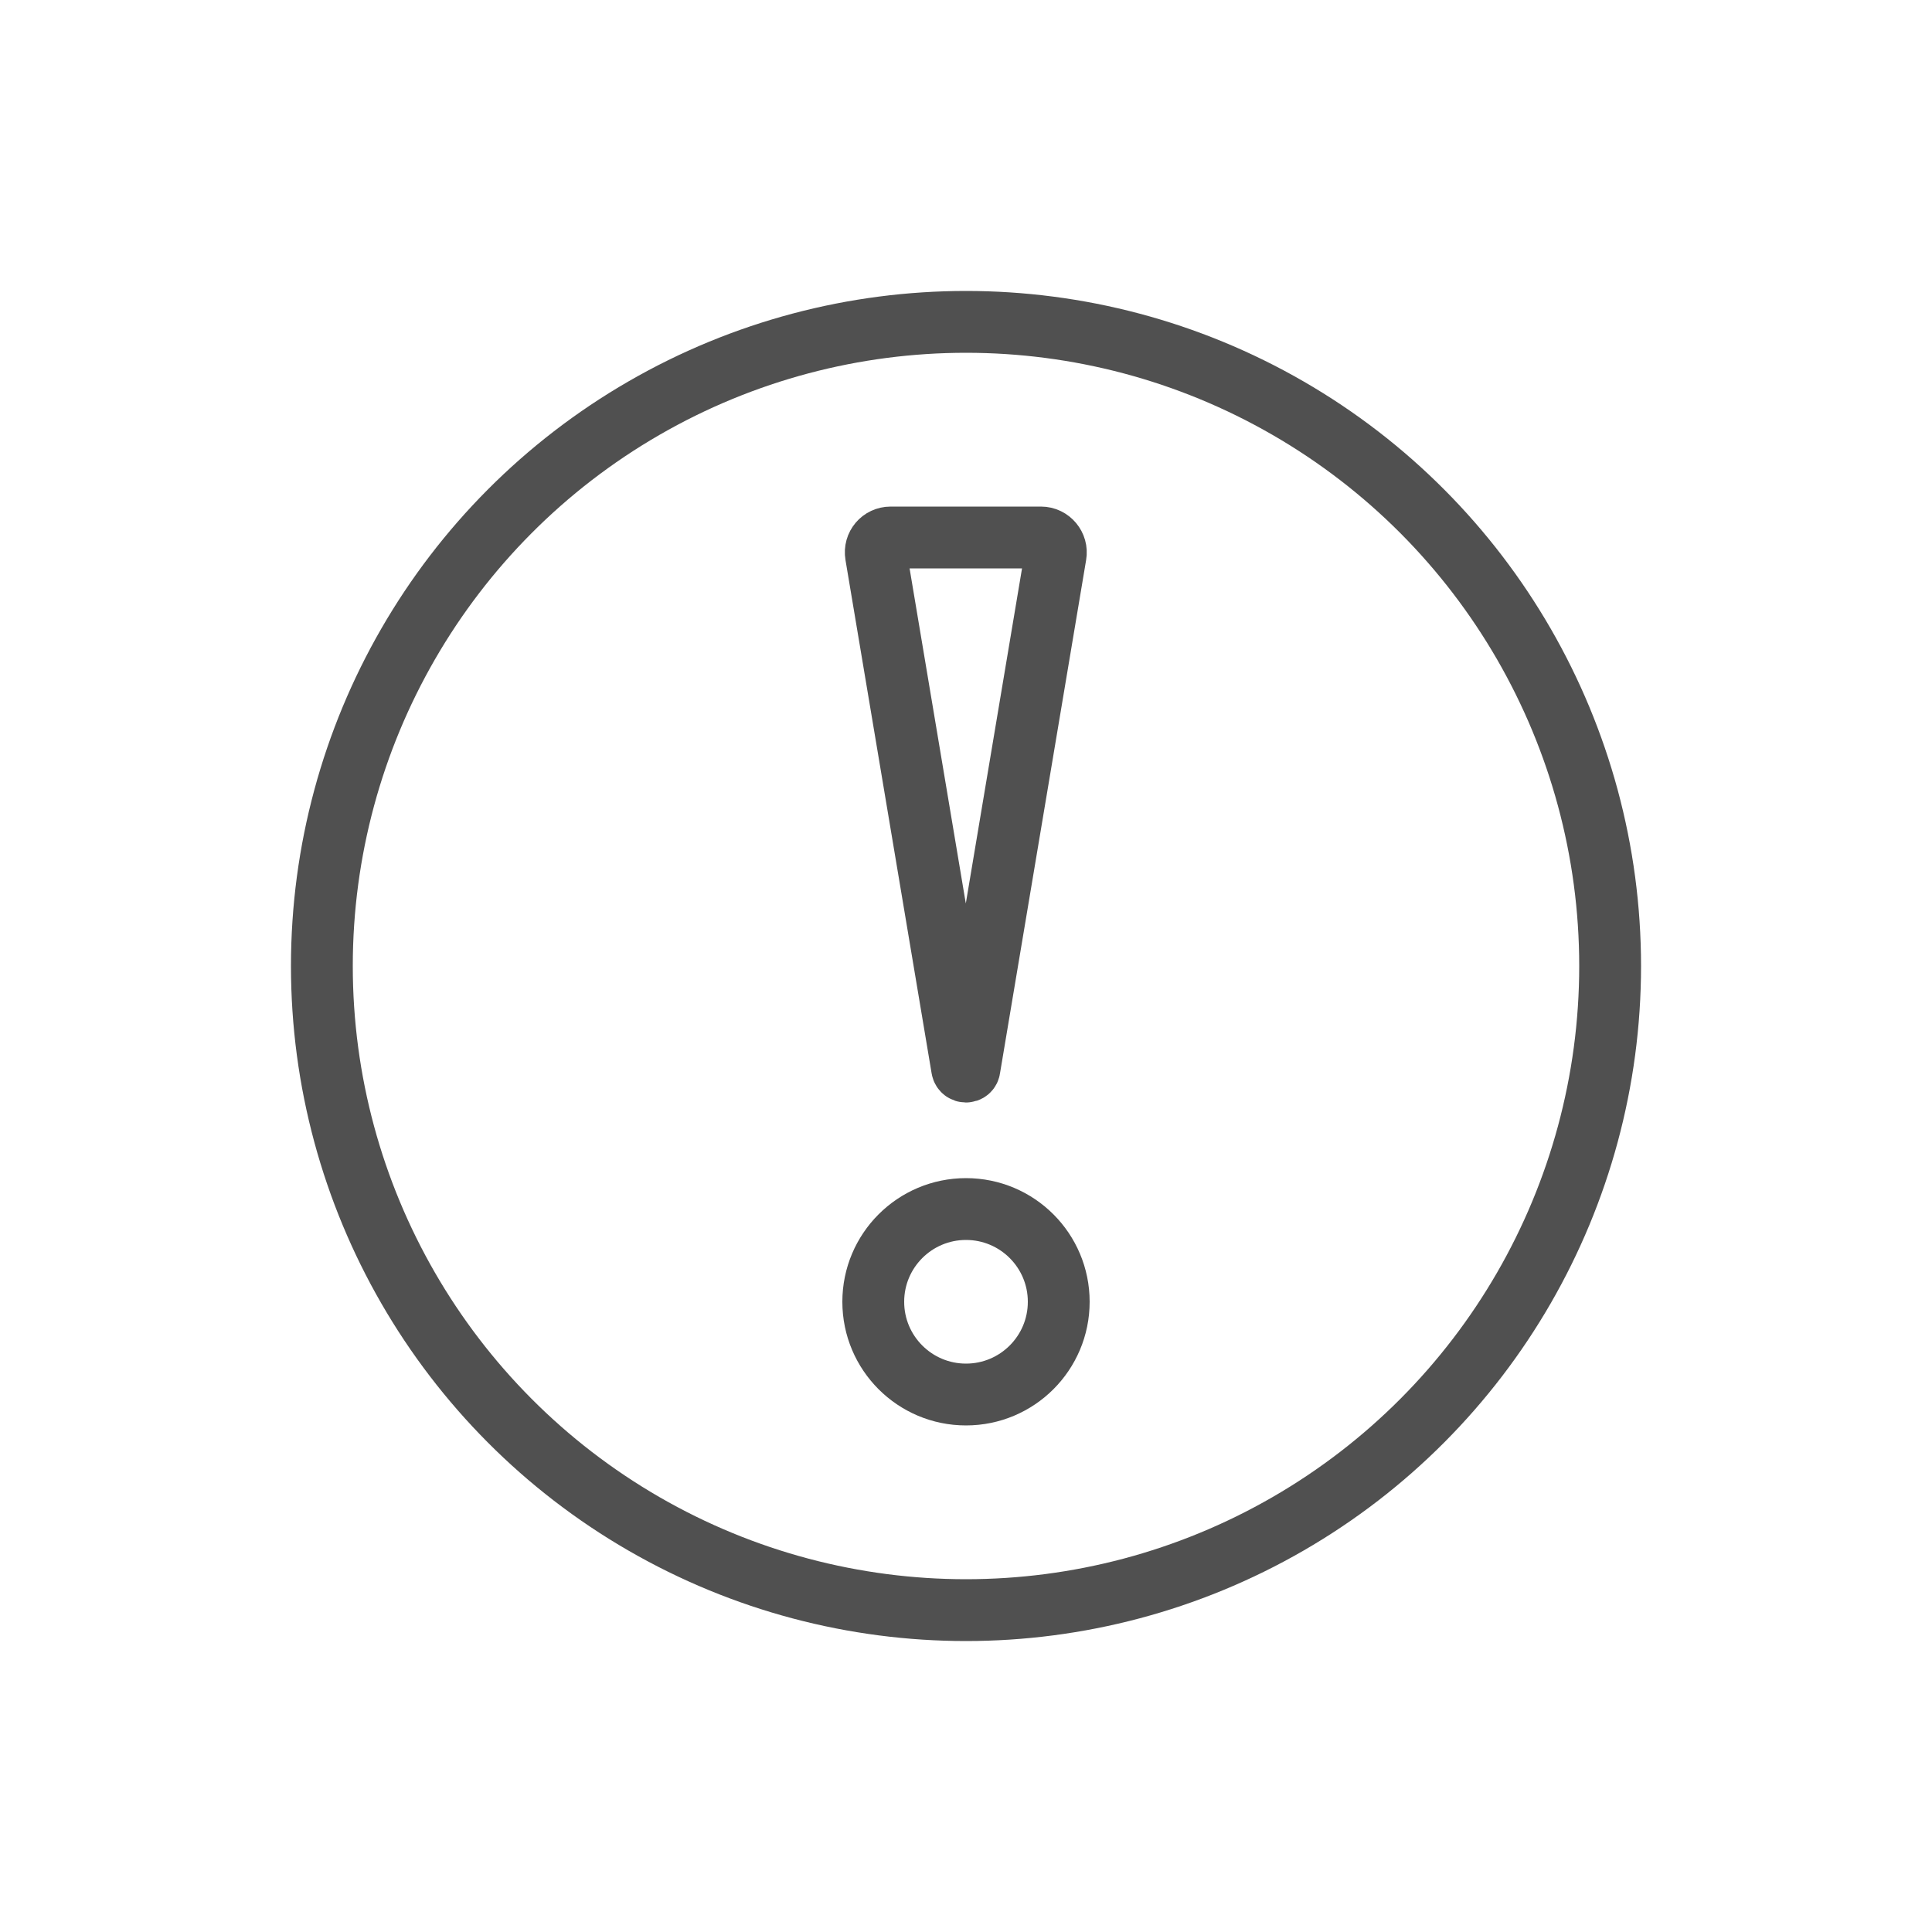 <?xml version="1.0" encoding="utf-8"?>
<!-- Generator: Adobe Illustrator 25.0.0, SVG Export Plug-In . SVG Version: 6.00 Build 0)  -->
<svg version="1.1" id="Layer_1" xmlns="http://www.w3.org/2000/svg" xmlns:xlink="http://www.w3.org/1999/xlink" x="0px" y="0px"
	 viewBox="0 0 500 500" style="enable-background:new 0 0 500 500;" xml:space="preserve">
<style type="text/css">
	.indie-icon-exclamation-0{clip-path:url(#SVGID_2_);}
	.indie-icon-exclamation-1{fill:none;stroke:#505050;stroke-width:16;stroke-linecap:round;stroke-miterlimit:10;}
</style>
<g>
	<defs>
		<rect id="SVGID_1_" x="0.5" width="500" height="500"/>
	</defs>
	<clipPath id="SVGID_2_">
		<use xlink:href="#SVGID_1_"  style="overflow:visible;"/>
	</clipPath>
	<g class="indie-icon-exclamation-0">
		<circle class="indie-icon-exclamation-1" cx="250" cy="250" r="166.7"/>
		<g>
			<path class="indie-icon-exclamation-1" d="M250.9,276.5l22.3-132.9c0.4-2.3-1.4-4.5-3.8-4.5h-38.9c-2.4,0-4.2,2.1-3.8,4.5L249,276.5
				C249.2,277.6,250.8,277.6,250.9,276.5z"/>
			<circle class="indie-icon-exclamation-1" cx="250" cy="336.9" r="24"/>
		</g>
	</g>
</g>
</svg>
